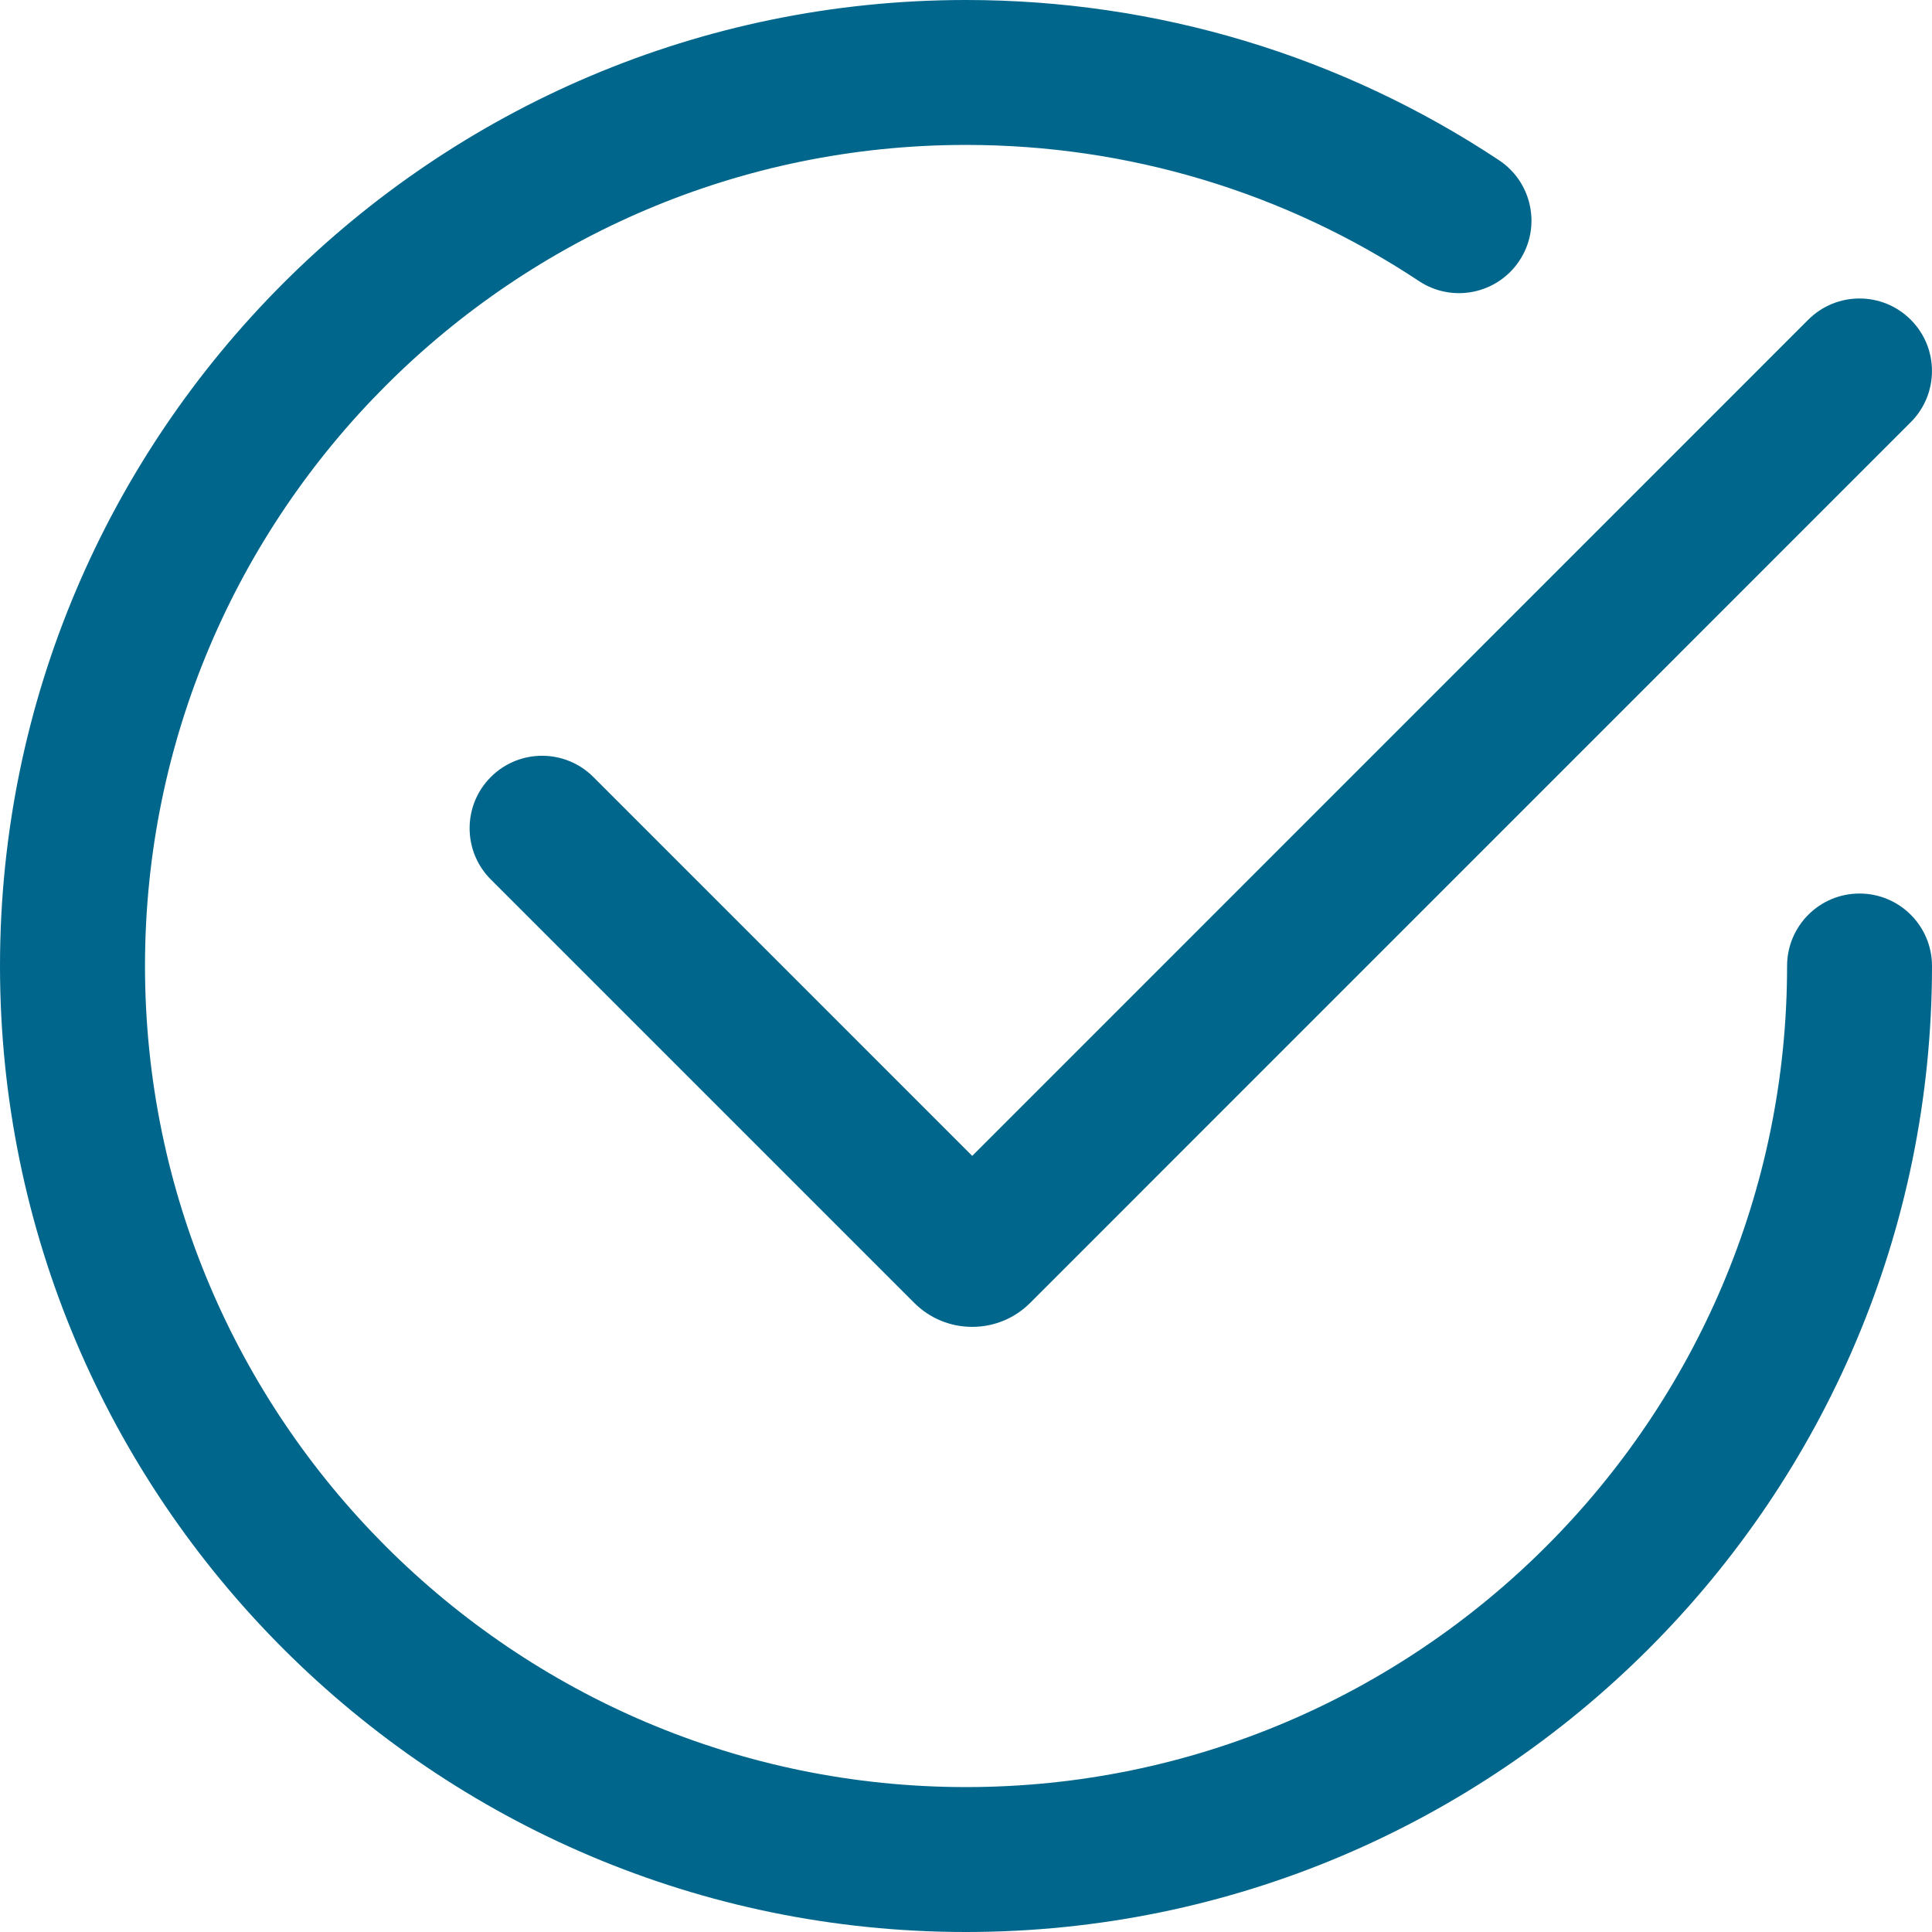 <svg width="138" height="138" viewBox="0 0 138 138" fill="none" xmlns="http://www.w3.org/2000/svg">
<path d="M69.445 94.776C67.874 94.776 66.404 94.165 65.294 93.055L35.06 62.821C33.038 60.799 33.038 57.522 35.06 55.5C37.082 53.478 40.359 53.478 42.382 55.5L69.445 82.564L129.161 22.837C131.183 20.815 134.46 20.815 136.482 22.837C138.504 24.859 138.504 28.136 136.482 30.158L73.591 93.055C72.486 94.165 71.011 94.776 69.445 94.776Z" fill="#00668C"/>
<path d="M69 138C30.952 138 0 107.048 0 69C0 30.952 30.952 0 69 0C82.612 0 95.779 3.958 107.075 11.445C109.456 13.028 110.11 16.24 108.528 18.622C106.946 21.008 103.733 21.657 101.352 20.075C91.757 13.714 80.569 10.351 69 10.351C36.664 10.351 10.357 36.659 10.357 68.995C10.357 101.336 36.664 127.649 69 127.649C101.336 127.649 127.649 101.336 127.649 69C127.649 66.141 129.966 63.824 132.824 63.824C135.683 63.824 138 66.141 138 69C138 107.048 107.048 138 69 138Z" fill="#00668C"/>
</svg>
